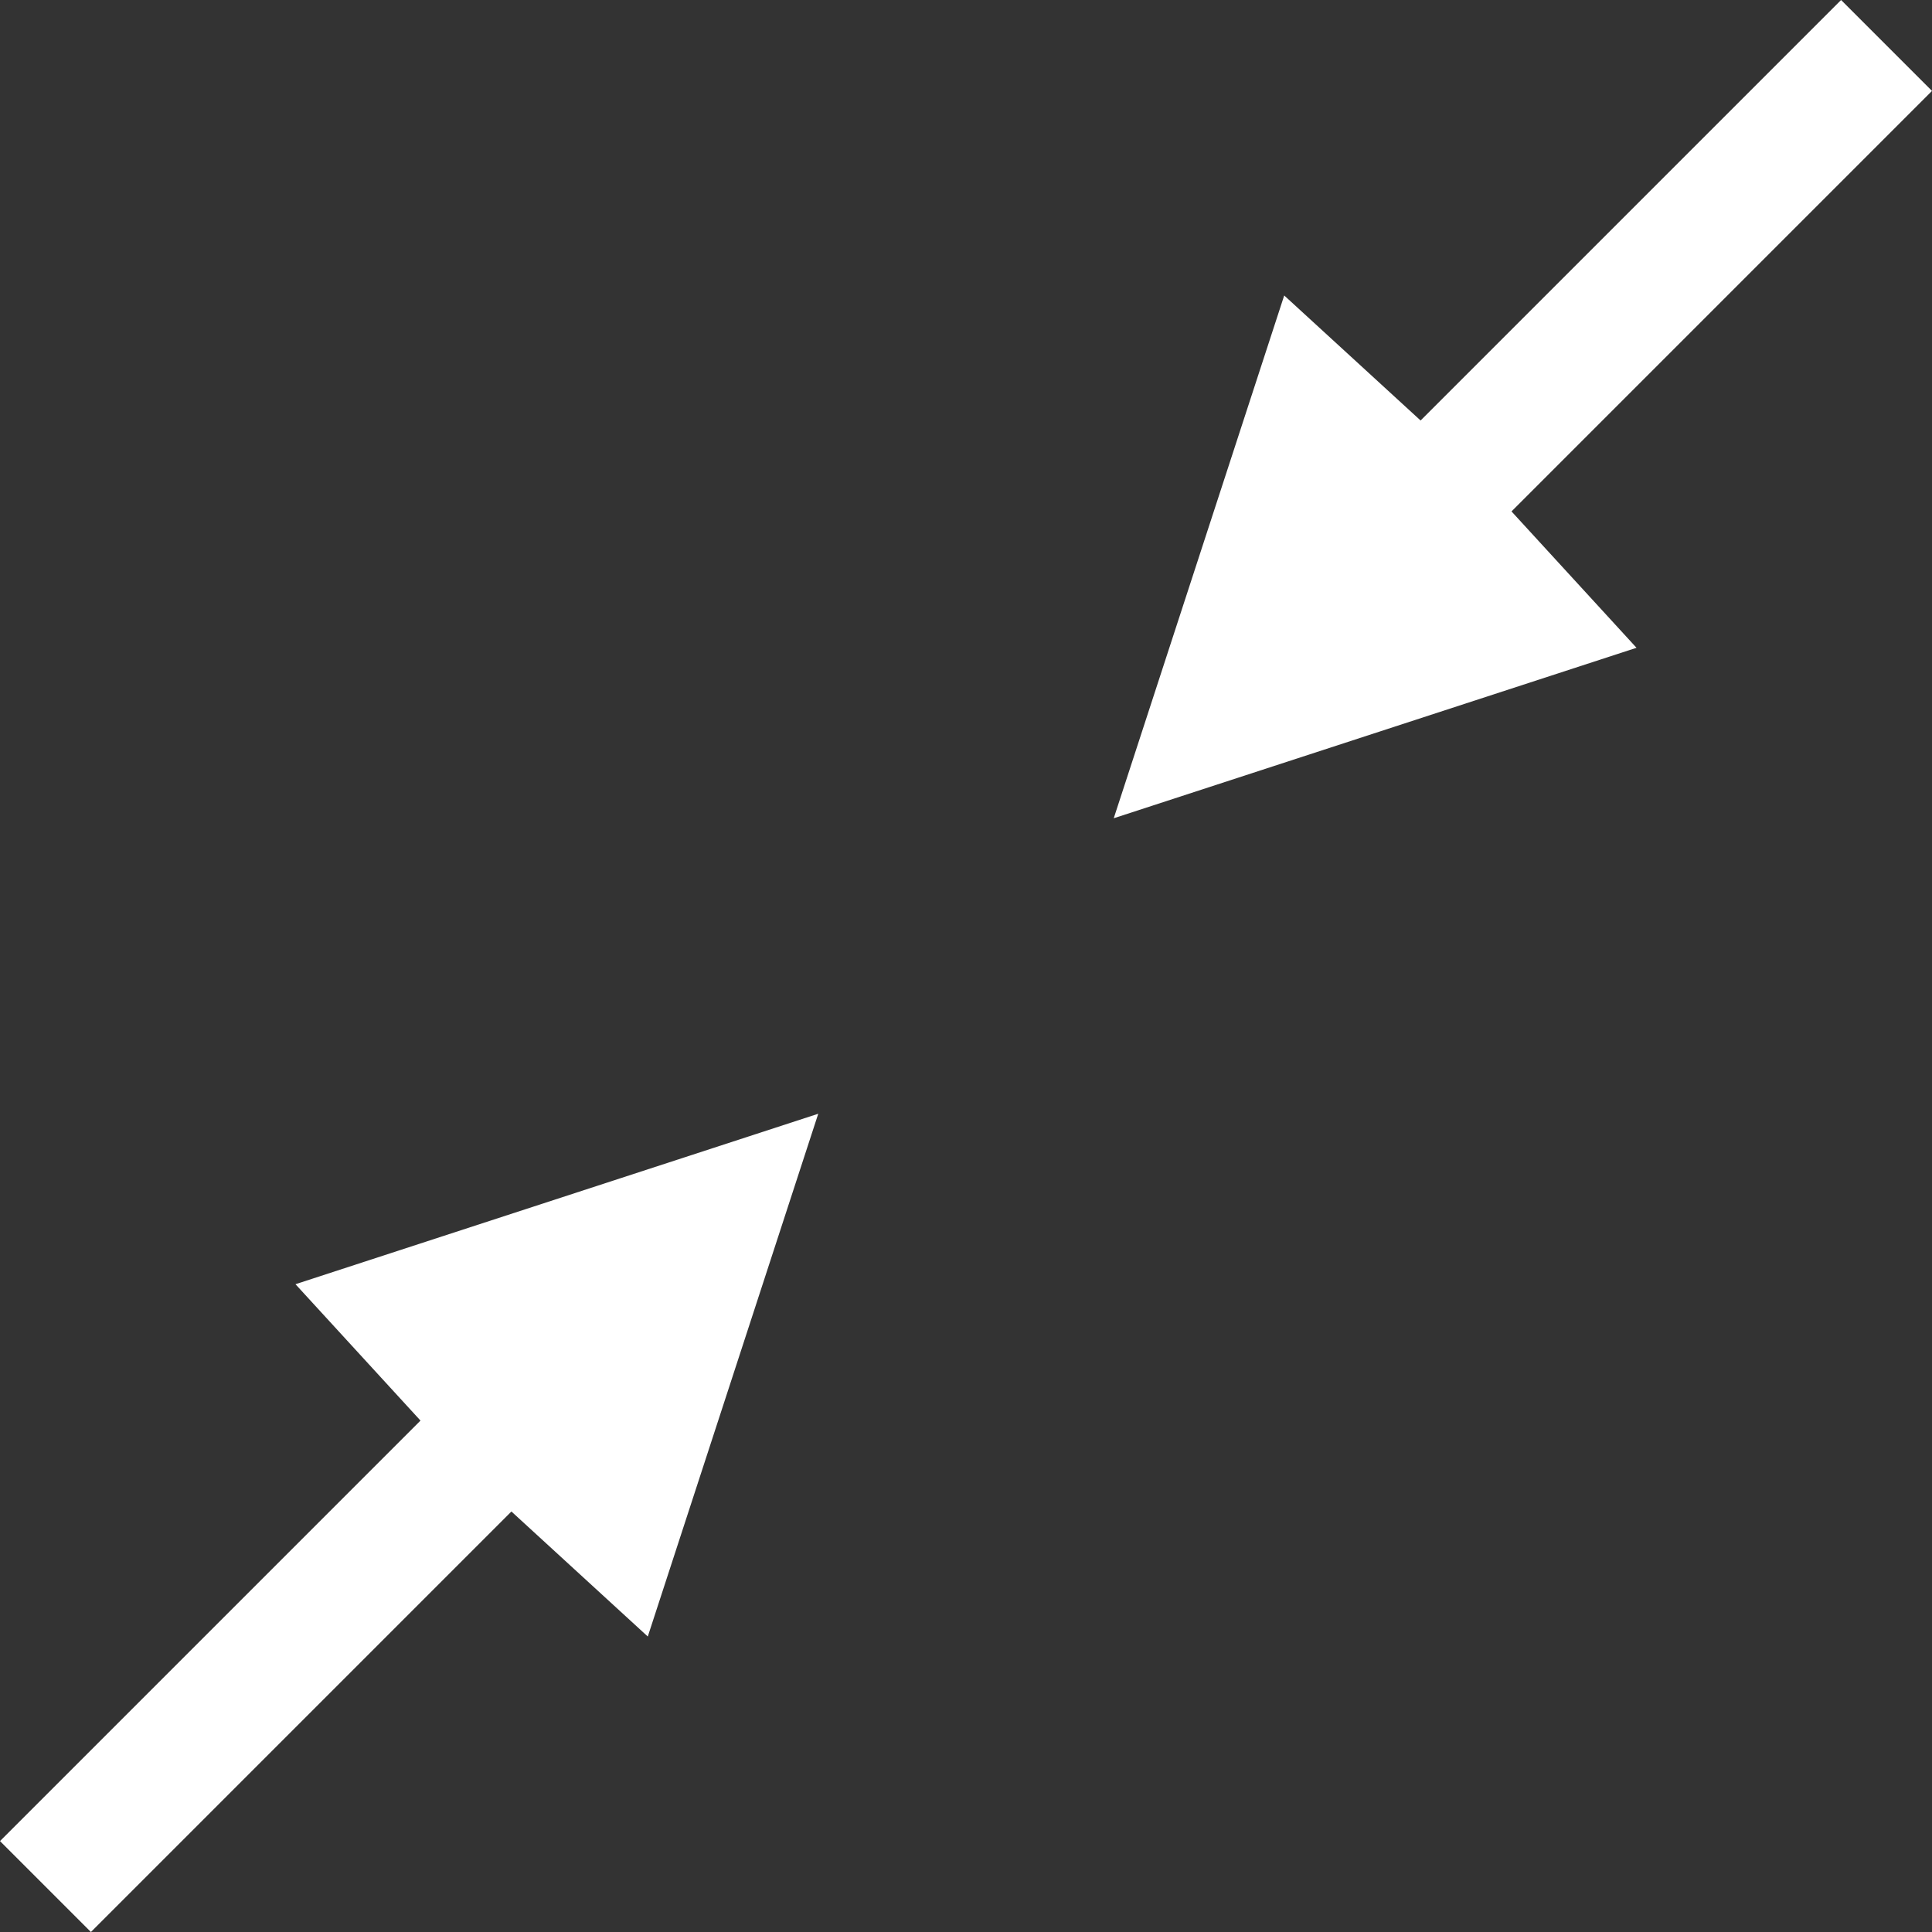 <?xml version="1.0" encoding="utf-8"?>
<!-- Generator: Adobe Illustrator 16.0.0, SVG Export Plug-In . SVG Version: 6.00 Build 0)  -->
<!DOCTYPE svg PUBLIC "-//W3C//DTD SVG 1.1//EN" "http://www.w3.org/Graphics/SVG/1.1/DTD/svg11.dtd">
<svg version="1.1" id="Layer_1" xmlns="http://www.w3.org/2000/svg" xmlns:xlink="http://www.w3.org/1999/xlink" x="0px" y="0px"
	 width="17px" height="17px" viewBox="0 0 17 17" enable-background="new 0 0 17 17" xml:space="preserve">
<rect x="0" y="0" width="17" height="17" fill="#333333" stroke="none"/>
<g>
	<g id="Polygon_1_7_">
		<g>
			<polygon fill="#FFFFFF" points="16.2,0 12.5,3.7 11.3,2.6 9.8,7.2 14.4,5.7 13.3,4.5 17,0.8 			"/>
		</g>
	</g>
	<g id="Polygon_1_3_">
		<g>
			<polygon fill="#FFFFFF" points="0.8,17 4.5,13.3 5.7,14.4 7.2,9.8 2.6,11.3 3.7,12.5 0,16.2 			"/>
		</g>
	</g>
</g>
</svg>
